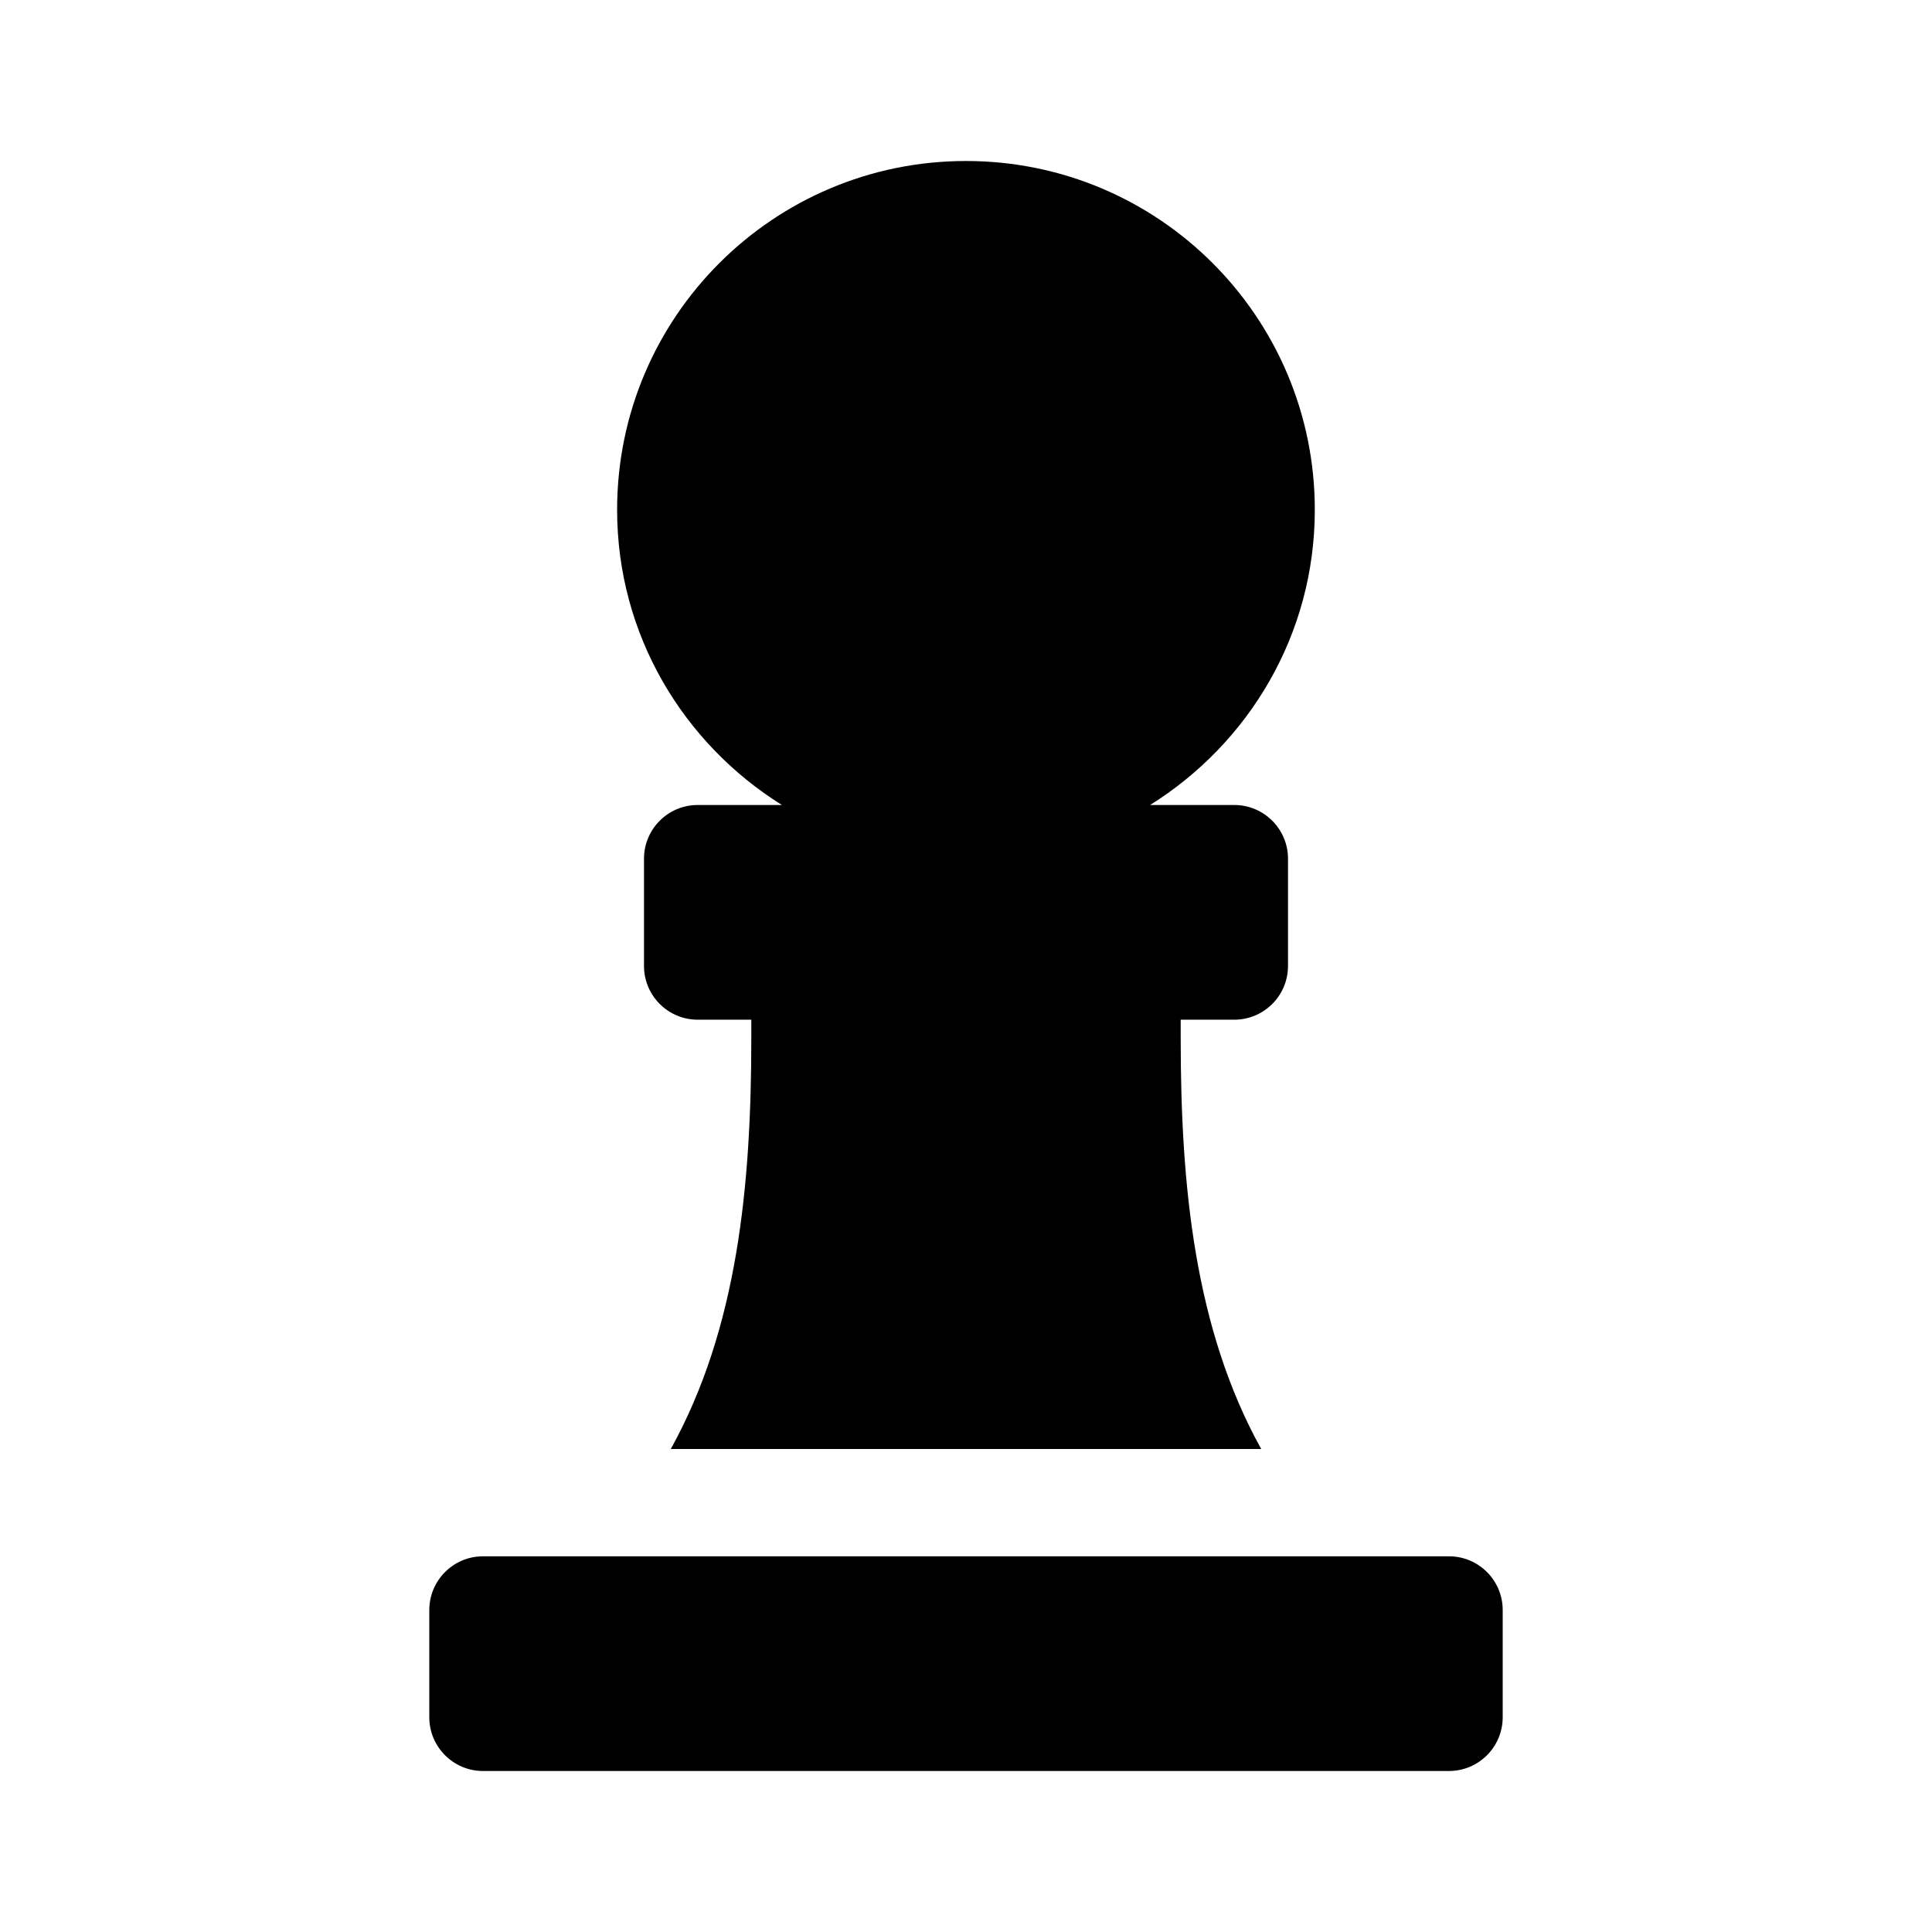 <svg version="1.1" id="master" xmlns="http://www.w3.org/2000/svg" xmlns:xlink="http://www.w3.org/1999/xlink" x="0px" y="0px"
	 width="24px" height="24px" viewBox="0 0 24 24" enable-background="new 0 0 24 24" xml:space="preserve">
<rect fill="none" width="24" height="24"/>
<path d="M9.713,10H8.666C8.299,10,8,10.299,8,10.667V12c0,0.368,0.299,0.667,0.666,0.667h0.667v0.229c0,1.834-0.172,3.608-1,5.104
	h7.334c-0.828-1.496-1-3.271-1-5.104v-0.229h0.666C15.701,12.667,16,12.368,16,12v-1.333C16,10.299,15.701,10,15.333,10h-1.046
	c1.225-0.766,2.046-2.116,2.046-3.667C16.333,3.94,14.394,2,12,2S7.666,3.94,7.666,6.333C7.666,7.884,8.487,9.234,9.713,10z
	 M18,19.333H6c-0.368,0-0.667,0.299-0.667,0.667v1.333C5.333,21.701,5.632,22,6,22h12c0.368,0,0.667-0.299,0.667-0.667V20
	C18.667,19.632,18.368,19.333,18,19.333z"/>
</svg>
